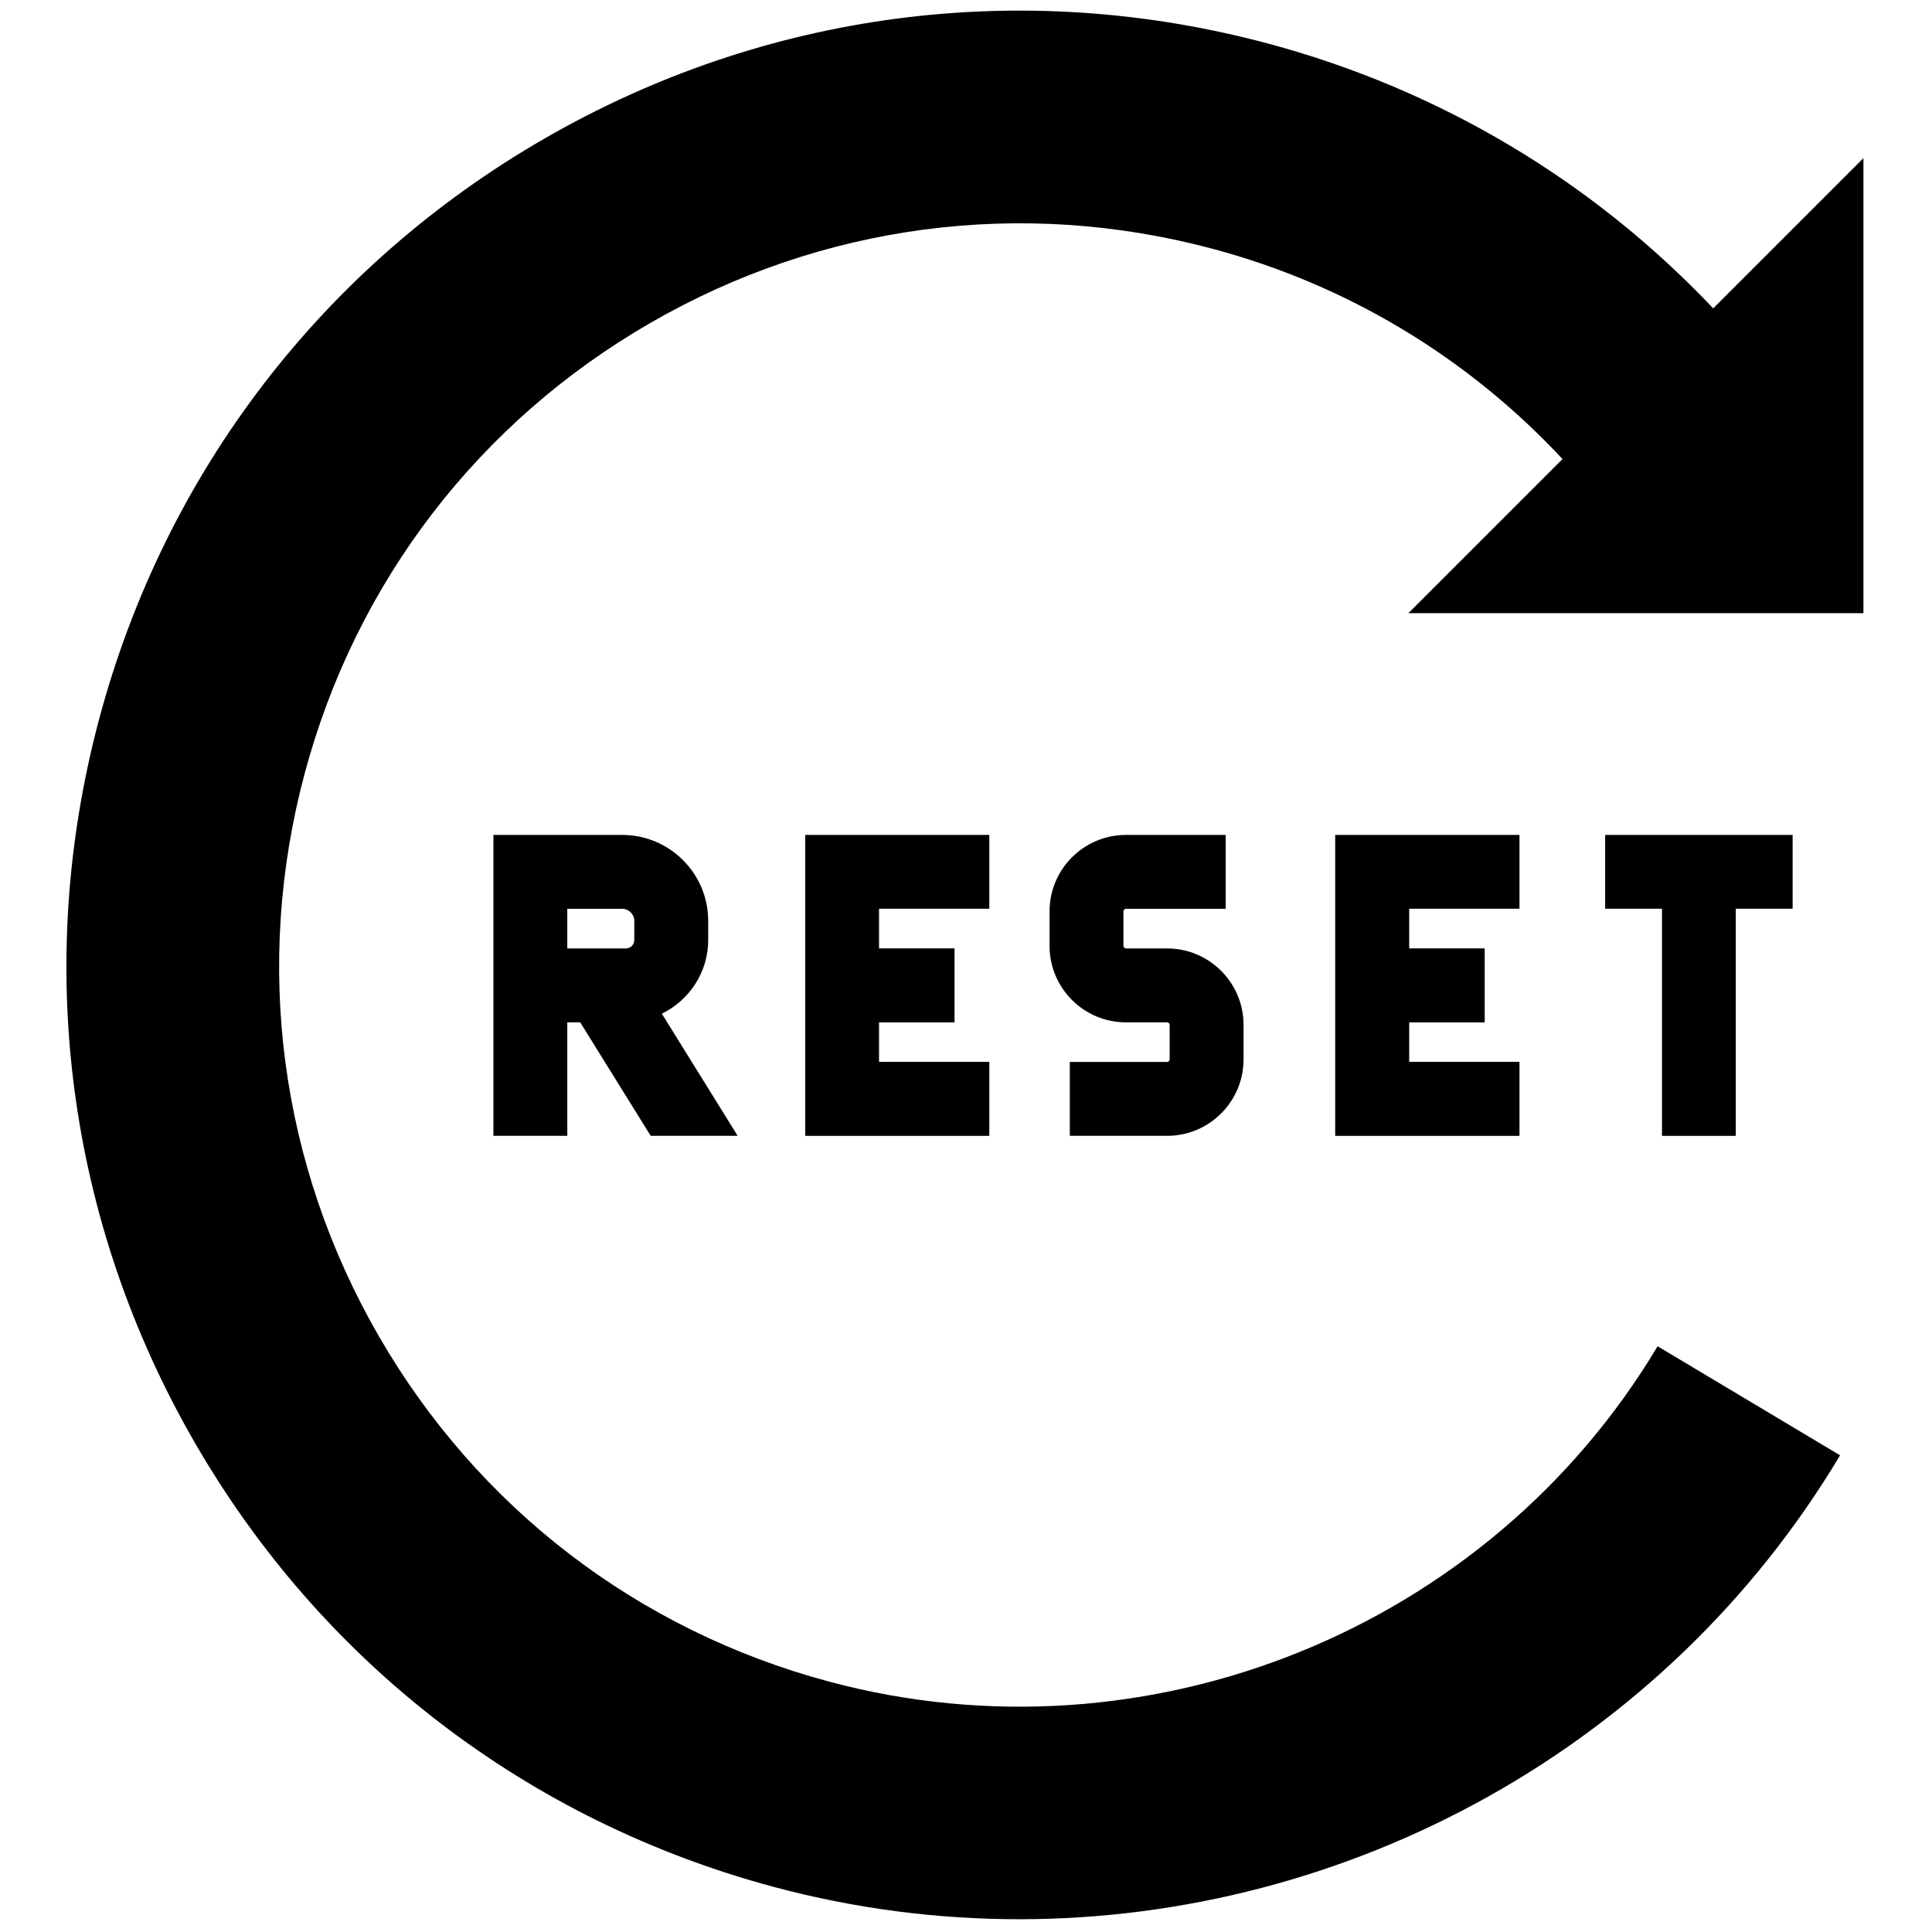 <svg xmlns="http://www.w3.org/2000/svg" xmlns:xlink="http://www.w3.org/1999/xlink" version="1.1" width="256" height="256" viewBox="0 0 256 256" xml:space="preserve">

<defs>
</defs>
<g style="stroke: none; stroke-width: 0; stroke-dasharray: none; stroke-linecap: butt; stroke-linejoin: miter; stroke-miterlimit: 10; fill: none; fill-rule: nonzero; opacity: 1;" transform="translate(1.407 1.407) scale(2.81 2.81)" >
	<path d="M 87.369 28.413 V 6.957 l -7.083 7.083 C 74.584 8.019 67.367 3.716 59.293 1.553 c -11.61 -3.111 -23.737 -1.515 -34.144 4.495 C 14.741 12.058 7.295 21.761 4.184 33.371 c -3.111 11.61 -1.515 23.735 4.495 34.145 c 6.009 10.409 15.713 17.853 27.322 20.964 C 39.832 89.506 43.712 90 47.556 90 c 15.56 0 30.484 -8.11 38.712 -21.875 l -8.604 -5.143 C 69.69 76.32 53.625 82.823 38.596 78.796 c -9.023 -2.418 -16.565 -8.204 -21.235 -16.294 c -4.67 -8.089 -5.911 -17.514 -3.493 -26.537 c 2.417 -9.023 8.204 -16.565 16.294 -21.235 c 8.089 -4.671 17.513 -5.912 26.536 -3.494 c 6.364 1.705 12.026 5.132 16.482 9.91 l -7.267 7.267 H 87.369 z" style="stroke: none; stroke-width: 1; stroke-dasharray: none; stroke-linecap: butt; stroke-linejoin: miter; stroke-miterlimit: 10; fill: rgb(0,0,0); fill-rule: nonzero; opacity: 1;" transform=" matrix(1 0 0 1 0 0) " stroke-linecap="round" />
	<path d="M 54.537 53.059 h -4.59 v -3.484 h 4.59 c 0.06 0 0.117 -0.057 0.117 -0.117 v -1.633 c 0 -0.06 -0.057 -0.117 -0.117 -0.117 h -1.945 c -1.986 0 -3.601 -1.616 -3.601 -3.602 v -1.634 c 0 -1.985 1.615 -3.601 3.601 -3.601 h 4.703 v 3.484 h -4.703 c -0.06 0 -0.117 0.057 -0.117 0.117 v 1.634 c 0 0.06 0.057 0.117 0.117 0.117 h 1.945 c 1.986 0 3.601 1.616 3.601 3.602 v 1.633 C 58.138 51.443 56.523 53.059 54.537 53.059 z" style="stroke: none; stroke-width: 1; stroke-dasharray: none; stroke-linecap: butt; stroke-linejoin: miter; stroke-miterlimit: 10; fill: rgb(0,0,0); fill-rule: nonzero; opacity: 1;" transform=" matrix(1 0 0 1 0 0) " stroke-linecap="round" />
	<polygon points="46.15,42.35 46.15,38.87 37.47,38.87 37.47,53.06 46.15,53.06 46.15,49.57 40.95,49.57 40.95,47.71 44.51,47.71 44.51,44.22 40.95,44.22 40.95,42.35 " style="stroke: none; stroke-width: 1; stroke-dasharray: none; stroke-linecap: butt; stroke-linejoin: miter; stroke-miterlimit: 10; fill: rgb(0,0,0); fill-rule: nonzero; opacity: 1;" transform="  matrix(1 0 0 1 0 0) "/>
	<polygon points="71.15,42.35 71.15,38.87 62.46,38.87 62.46,53.06 71.15,53.06 71.15,49.57 65.95,49.57 65.95,47.71 69.51,47.71 69.51,44.22 65.95,44.22 65.95,42.35 " style="stroke: none; stroke-width: 1; stroke-dasharray: none; stroke-linecap: butt; stroke-linejoin: miter; stroke-miterlimit: 10; fill: rgb(0,0,0); fill-rule: nonzero; opacity: 1;" transform="  matrix(1 0 0 1 0 0) "/>
	<polygon points="77.87,53.06 81.35,53.06 81.35,42.35 84.03,42.35 84.03,38.87 75.19,38.87 75.19,42.35 77.87,42.35 " style="stroke: none; stroke-width: 1; stroke-dasharray: none; stroke-linecap: butt; stroke-linejoin: miter; stroke-miterlimit: 10; fill: rgb(0,0,0); fill-rule: nonzero; opacity: 1;" transform="  matrix(1 0 0 1 0 0) "/>
	<path d="M 26.25 53.059 v -5.351 h 0.61 l 3.322 5.351 h 4.101 L 30.709 47.3 c 1.288 -0.632 2.185 -1.945 2.185 -3.474 v -0.905 c 0 -2.233 -1.817 -4.05 -4.05 -4.05 h -6.078 v 14.188 H 26.25 z M 26.25 42.355 h 2.593 c 0.307 0 0.566 0.259 0.566 0.566 v 0.905 c 0 0.218 -0.178 0.396 -0.396 0.396 H 26.25 V 42.355 z" style="stroke: none; stroke-width: 1; stroke-dasharray: none; stroke-linecap: butt; stroke-linejoin: miter; stroke-miterlimit: 10; fill: rgb(0,0,0); fill-rule: nonzero; opacity: 1;" transform=" matrix(1 0 0 1 0 0) " stroke-linecap="round" />
</g>
</svg>